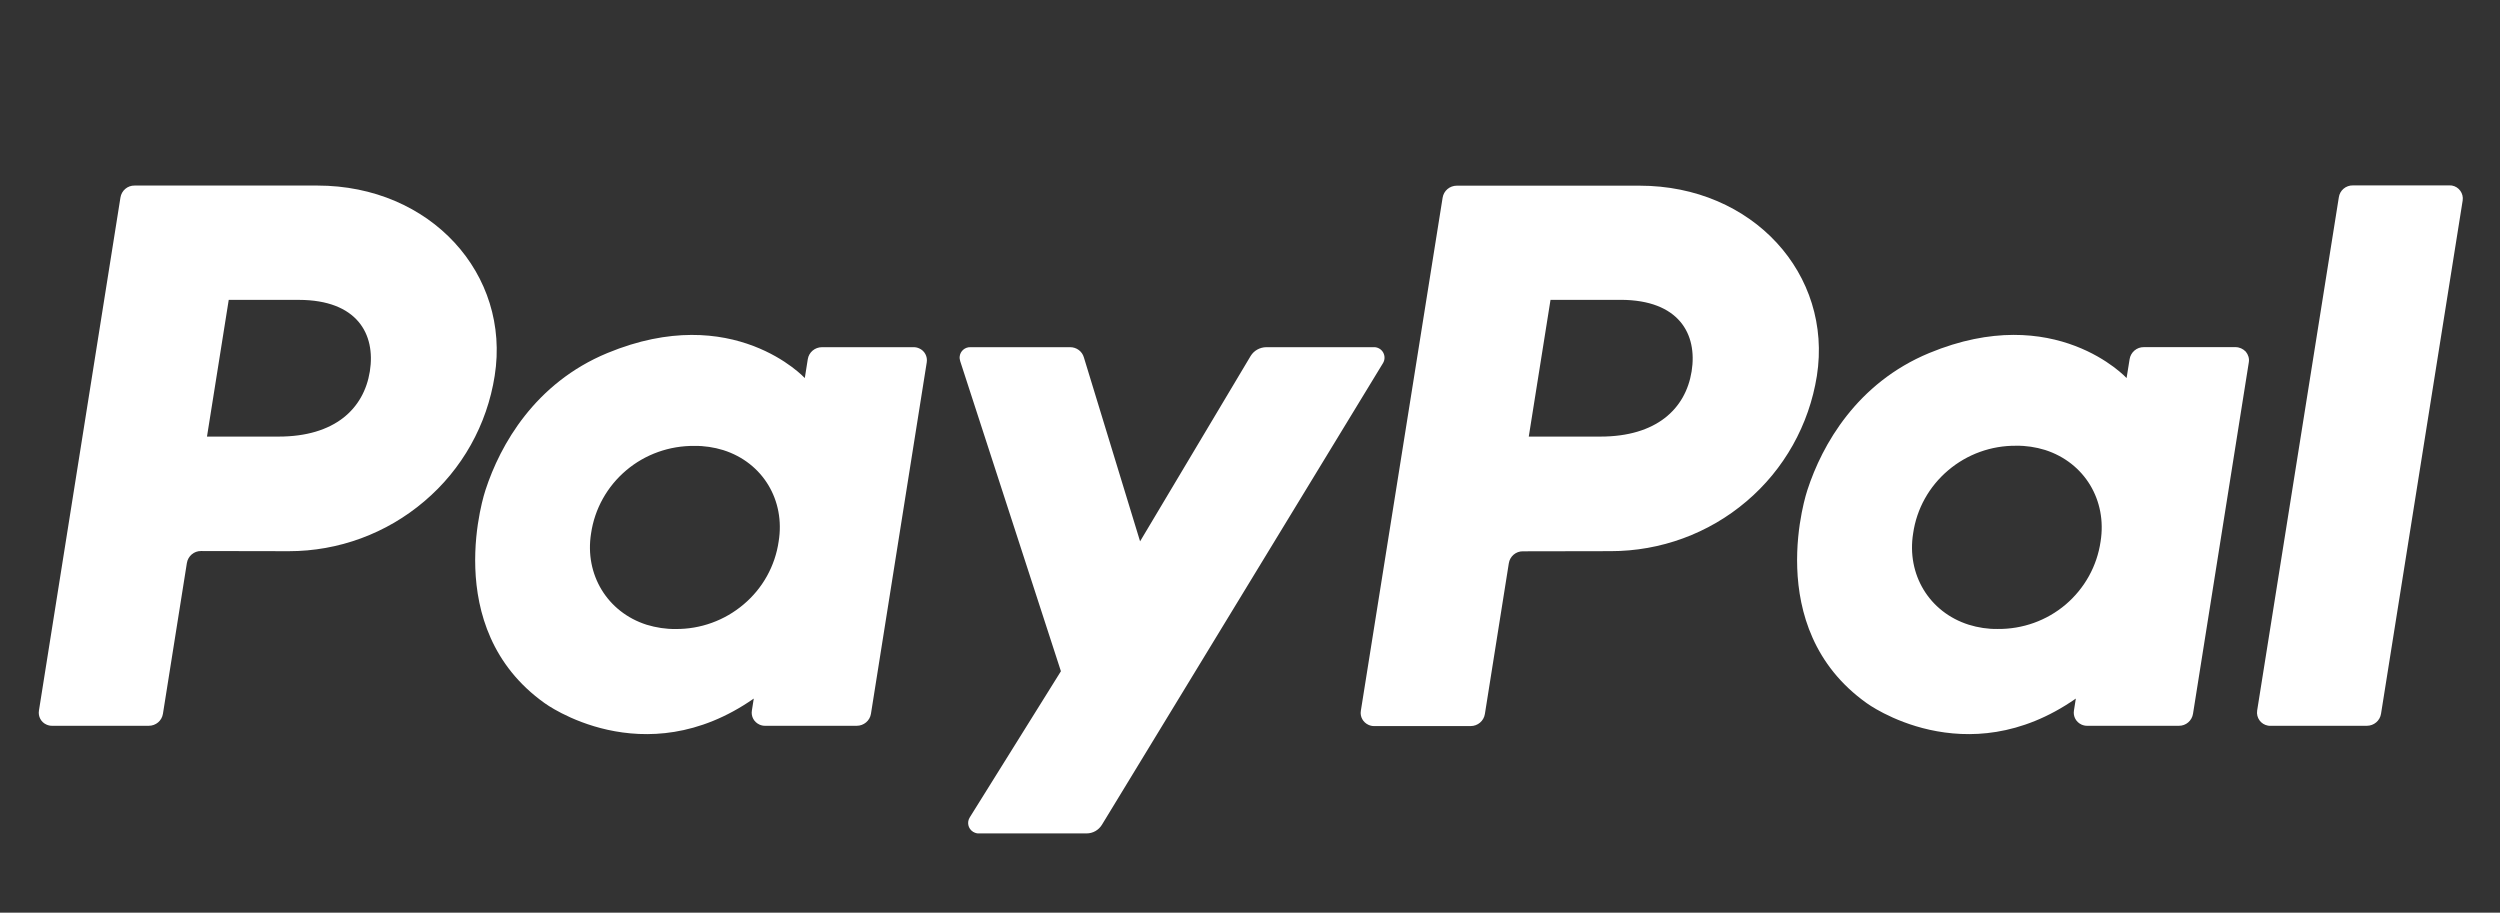 <svg width="63" height="23" viewBox="0 0 63 23" fill="none" xmlns="http://www.w3.org/2000/svg">
<rect x="0" y="0" width="63" height="23" fill="#333333" stroke="none"/>
<path d="M58.938 4.975L56.88 17.907C56.853 18.086 56.973 18.255 57.153 18.286C57.17 18.29 57.191 18.29 57.208 18.29H59.644C59.823 18.29 59.975 18.162 60.002 17.986L62.059 5.054C62.087 4.875 61.966 4.706 61.787 4.675C61.77 4.672 61.749 4.672 61.732 4.672H59.296C59.117 4.668 58.962 4.796 58.938 4.975ZM56.336 8.748H54.024C53.848 8.745 53.693 8.876 53.666 9.052L53.59 9.527C53.59 9.527 51.794 7.58 48.617 8.896C46.795 9.651 45.919 11.205 45.547 12.346C45.547 12.346 44.365 15.812 47.039 17.718C47.039 17.718 49.52 19.551 52.311 17.604L52.263 17.907C52.239 18.055 52.318 18.197 52.453 18.259C52.497 18.279 52.546 18.29 52.594 18.29H54.906C55.085 18.293 55.237 18.162 55.264 17.986L56.67 9.131C56.687 9.034 56.656 8.938 56.594 8.862C56.526 8.79 56.432 8.748 56.336 8.748ZM52.935 13.645C52.845 14.265 52.532 14.827 52.056 15.233C51.577 15.64 50.967 15.857 50.34 15.85C50.096 15.854 49.848 15.816 49.613 15.743C48.614 15.426 48.045 14.475 48.211 13.441C48.3 12.821 48.614 12.259 49.093 11.853C49.572 11.446 50.182 11.226 50.809 11.233C51.054 11.229 51.302 11.267 51.536 11.339C52.535 11.66 53.1 12.611 52.935 13.645ZM40.592 13.889C41.846 13.889 43.059 13.445 44.01 12.635C44.962 11.829 45.589 10.706 45.785 9.475C46.188 6.915 44.172 4.679 41.316 4.679H36.712C36.533 4.679 36.382 4.806 36.354 4.982L34.293 17.914C34.269 18.062 34.349 18.203 34.483 18.265C34.528 18.286 34.576 18.297 34.624 18.297H37.06C37.239 18.297 37.391 18.169 37.419 17.993L38.022 14.196C38.049 14.02 38.201 13.889 38.38 13.893L40.592 13.889ZM42.629 9.358C42.477 10.306 41.74 11.002 40.33 11.002H38.525L39.073 7.556H40.844C42.305 7.559 42.78 8.414 42.629 9.358Z" fill="white"/>
<path d="M31.517 8.969L28.73 13.642L27.313 9.004C27.269 8.852 27.127 8.749 26.969 8.749H24.453C24.319 8.745 24.202 8.845 24.185 8.976C24.178 9.018 24.185 9.062 24.198 9.104L26.735 16.915L24.44 20.595C24.36 20.719 24.395 20.881 24.519 20.96C24.522 20.964 24.526 20.967 24.533 20.967C24.574 20.992 24.622 21.005 24.671 21.002H27.382C27.541 21.002 27.686 20.919 27.768 20.785L34.849 9.155C34.901 9.073 34.904 8.969 34.856 8.883C34.808 8.797 34.715 8.745 34.618 8.749H31.91C31.745 8.752 31.6 8.835 31.517 8.969ZM23.027 8.749H20.715C20.536 8.749 20.384 8.876 20.356 9.052L20.281 9.527C20.281 9.527 18.485 7.581 15.305 8.897C13.482 9.652 12.607 11.206 12.235 12.346C12.235 12.346 11.053 15.813 13.723 17.718C13.723 17.718 16.204 19.551 18.995 17.604L18.947 17.908C18.923 18.056 19.002 18.197 19.137 18.259C19.181 18.28 19.23 18.29 19.278 18.29H21.59C21.766 18.29 21.921 18.163 21.948 17.987L23.354 9.131C23.378 8.983 23.299 8.838 23.165 8.78C23.12 8.759 23.072 8.749 23.027 8.749ZM19.622 13.645C19.533 14.262 19.219 14.827 18.74 15.23C18.261 15.637 17.651 15.857 17.024 15.851C16.78 15.854 16.535 15.816 16.297 15.744C15.302 15.427 14.729 14.476 14.895 13.442C14.985 12.822 15.302 12.257 15.78 11.853C16.259 11.447 16.873 11.23 17.5 11.237C17.744 11.233 17.993 11.271 18.227 11.343C19.226 11.66 19.791 12.611 19.622 13.645ZM7.28 13.89C8.531 13.89 9.74 13.445 10.694 12.632C11.646 11.826 12.273 10.706 12.466 9.472C12.872 6.912 10.853 4.676 7.996 4.676H3.393C3.214 4.672 3.062 4.803 3.035 4.979L0.981 17.908C0.957 18.056 1.036 18.201 1.17 18.259C1.215 18.28 1.263 18.29 1.312 18.29H3.748C3.927 18.29 4.079 18.163 4.106 17.987L4.709 14.19C4.737 14.014 4.888 13.883 5.068 13.886L7.28 13.89ZM9.32 9.359C9.168 10.306 8.431 11.002 7.021 11.002H5.216L5.764 7.557H7.535C8.996 7.56 9.471 8.415 9.32 9.359Z" fill="white"/>
</svg>
